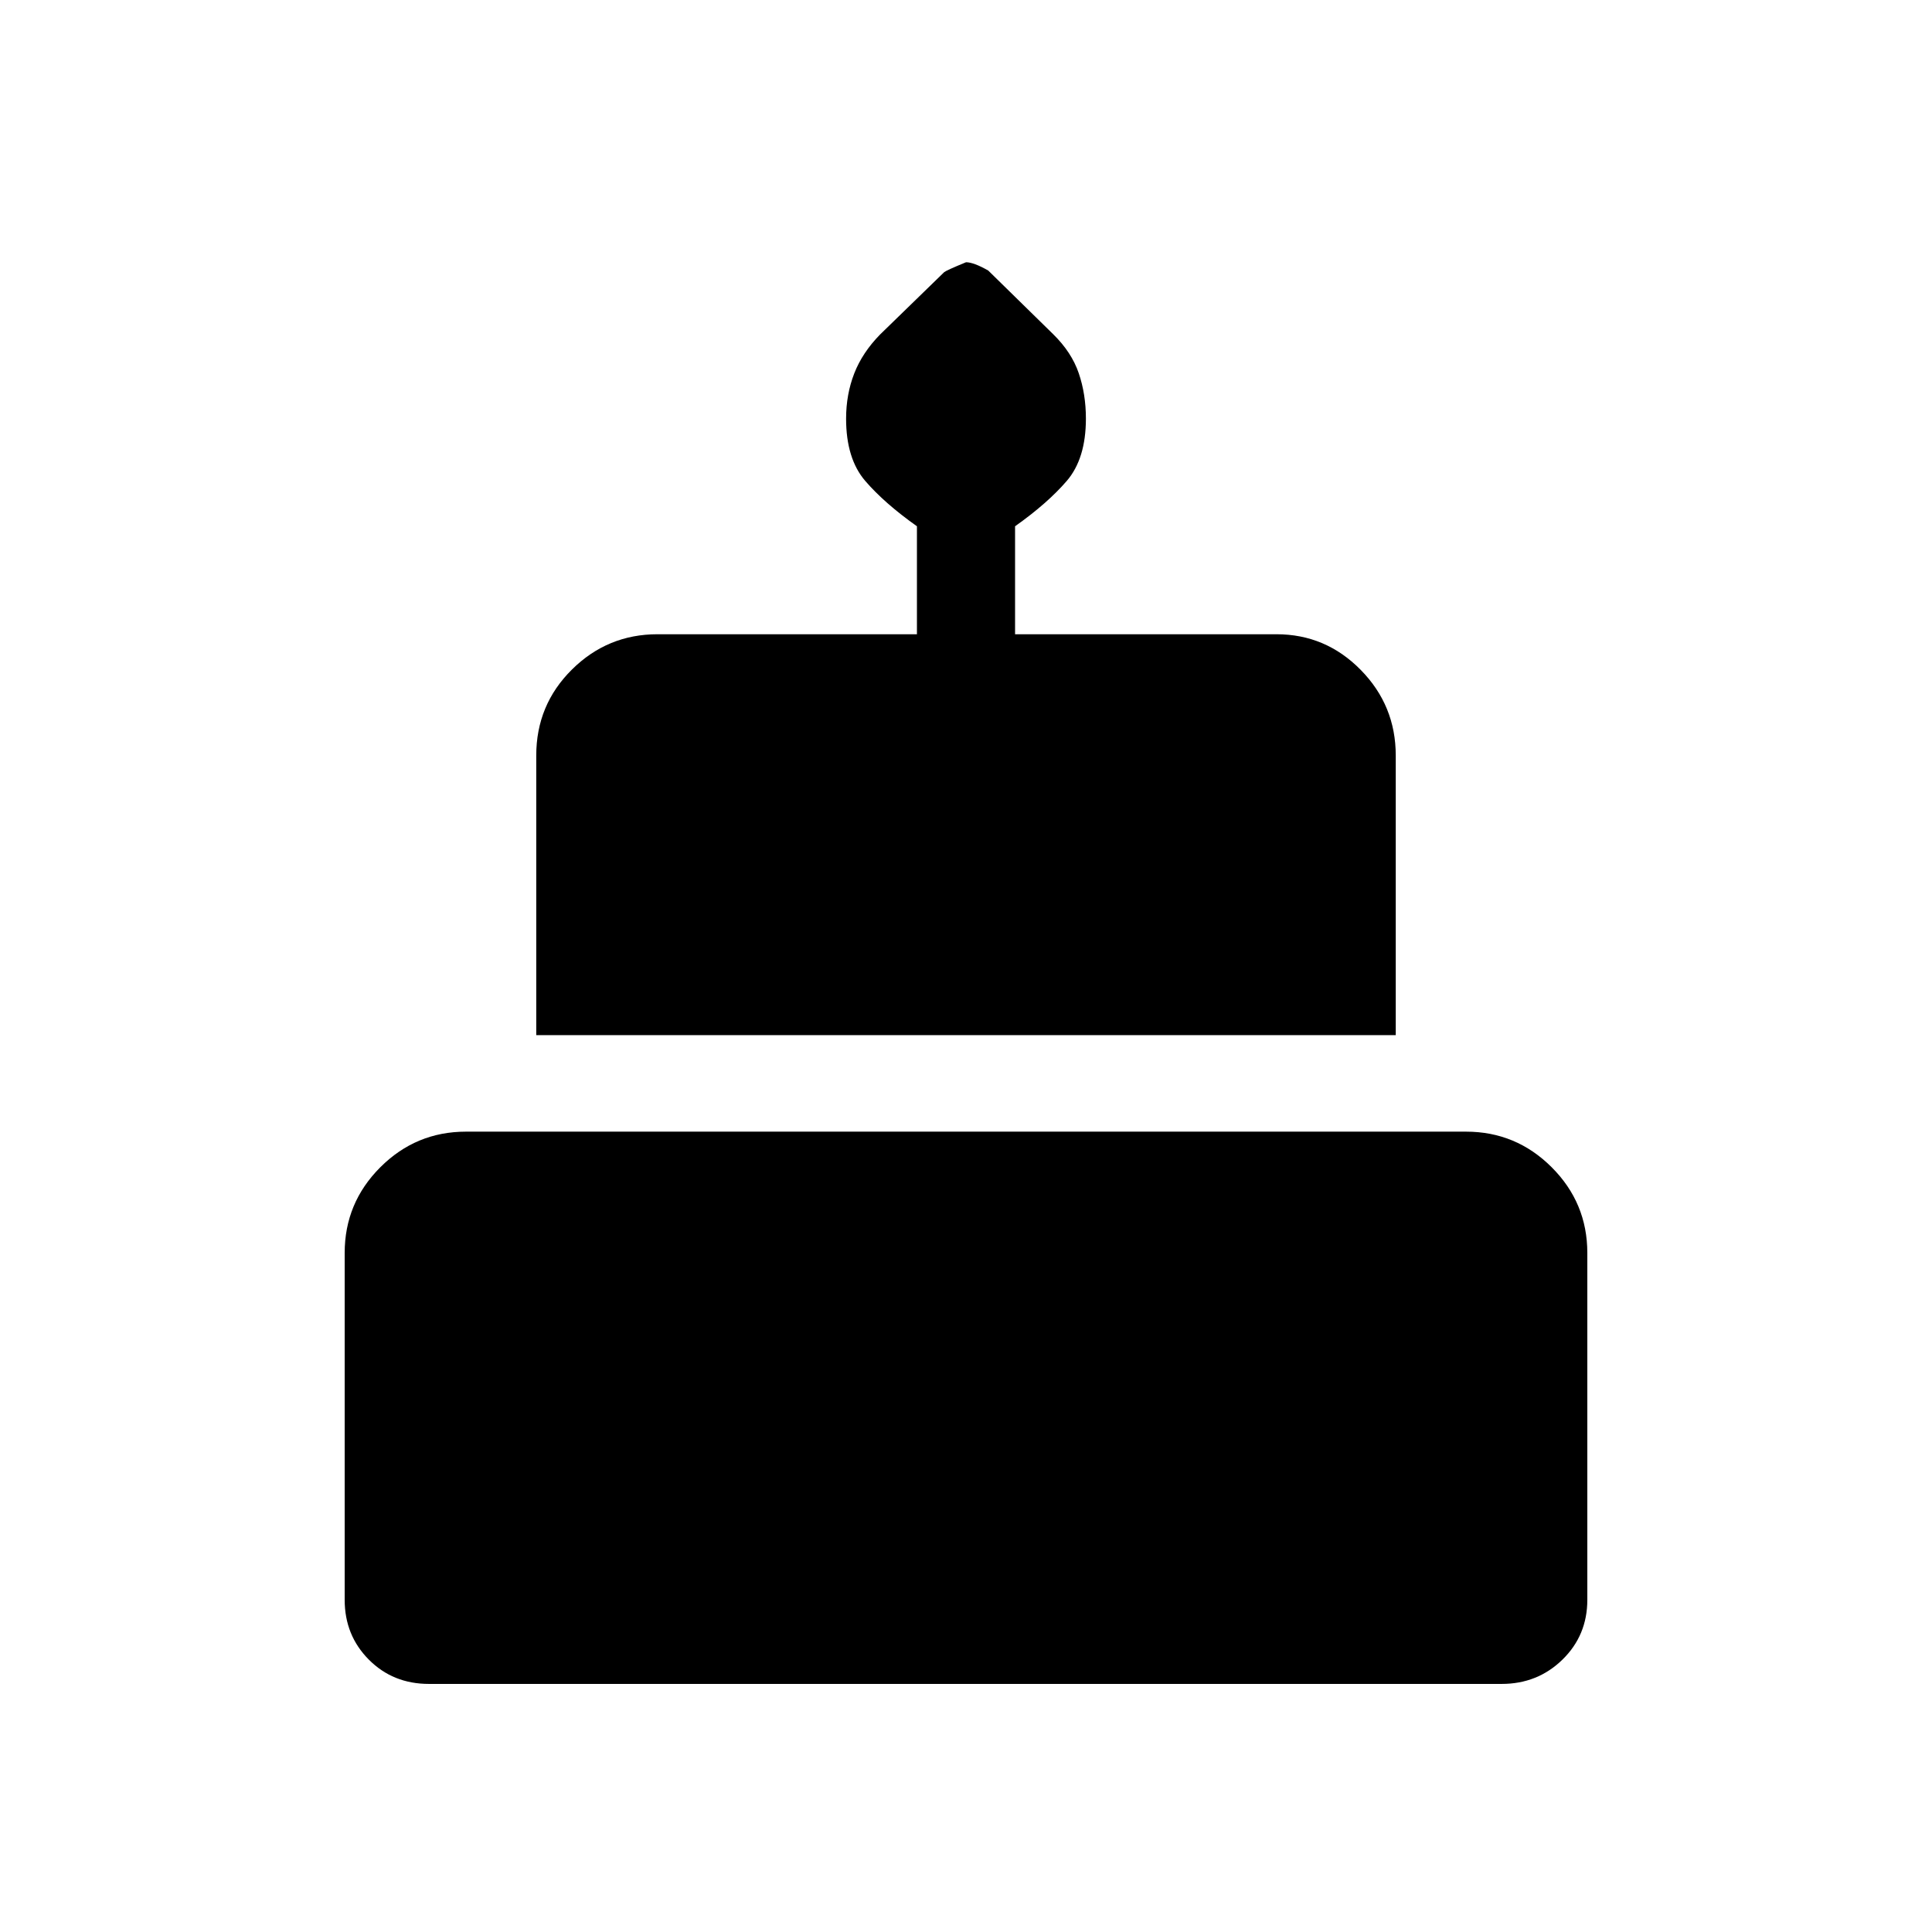<svg xmlns="http://www.w3.org/2000/svg" height="20" viewBox="0 -960 960 960" width="20"><path d="M213.15-123.27q-17.88 0-29.88-12.07t-12-29.7v-172.38q0-24.87 17.7-42.57 17.71-17.7 42.57-17.7h496.92q24.86 0 42.57 17.7 17.7 17.7 17.7 42.57v172.38q0 17.63-12.36 29.7t-30.21 12.07H213.15Zm53.31-322.38v-138.93q0-25.16 17.71-42.71 17.7-17.56 42.56-17.56h128.89v-53.65q-16.12-11.42-25.66-22.5-9.54-11.07-9.54-30.96 0-12.09 4.05-22.48 4.04-10.38 12.9-19.41l31.77-30.9q1.13-.94 10.87-4.94 3.79 0 11.03 4.11l32.24 31.6q9.21 9.03 12.75 19.44 3.55 10.42 3.55 22.54 0 19.93-9.54 31-9.54 11.08-25.66 22.5v53.65h129.89q24.45 0 41.86 17.71 17.41 17.7 17.41 42.56v138.93H266.46Z"/></svg>